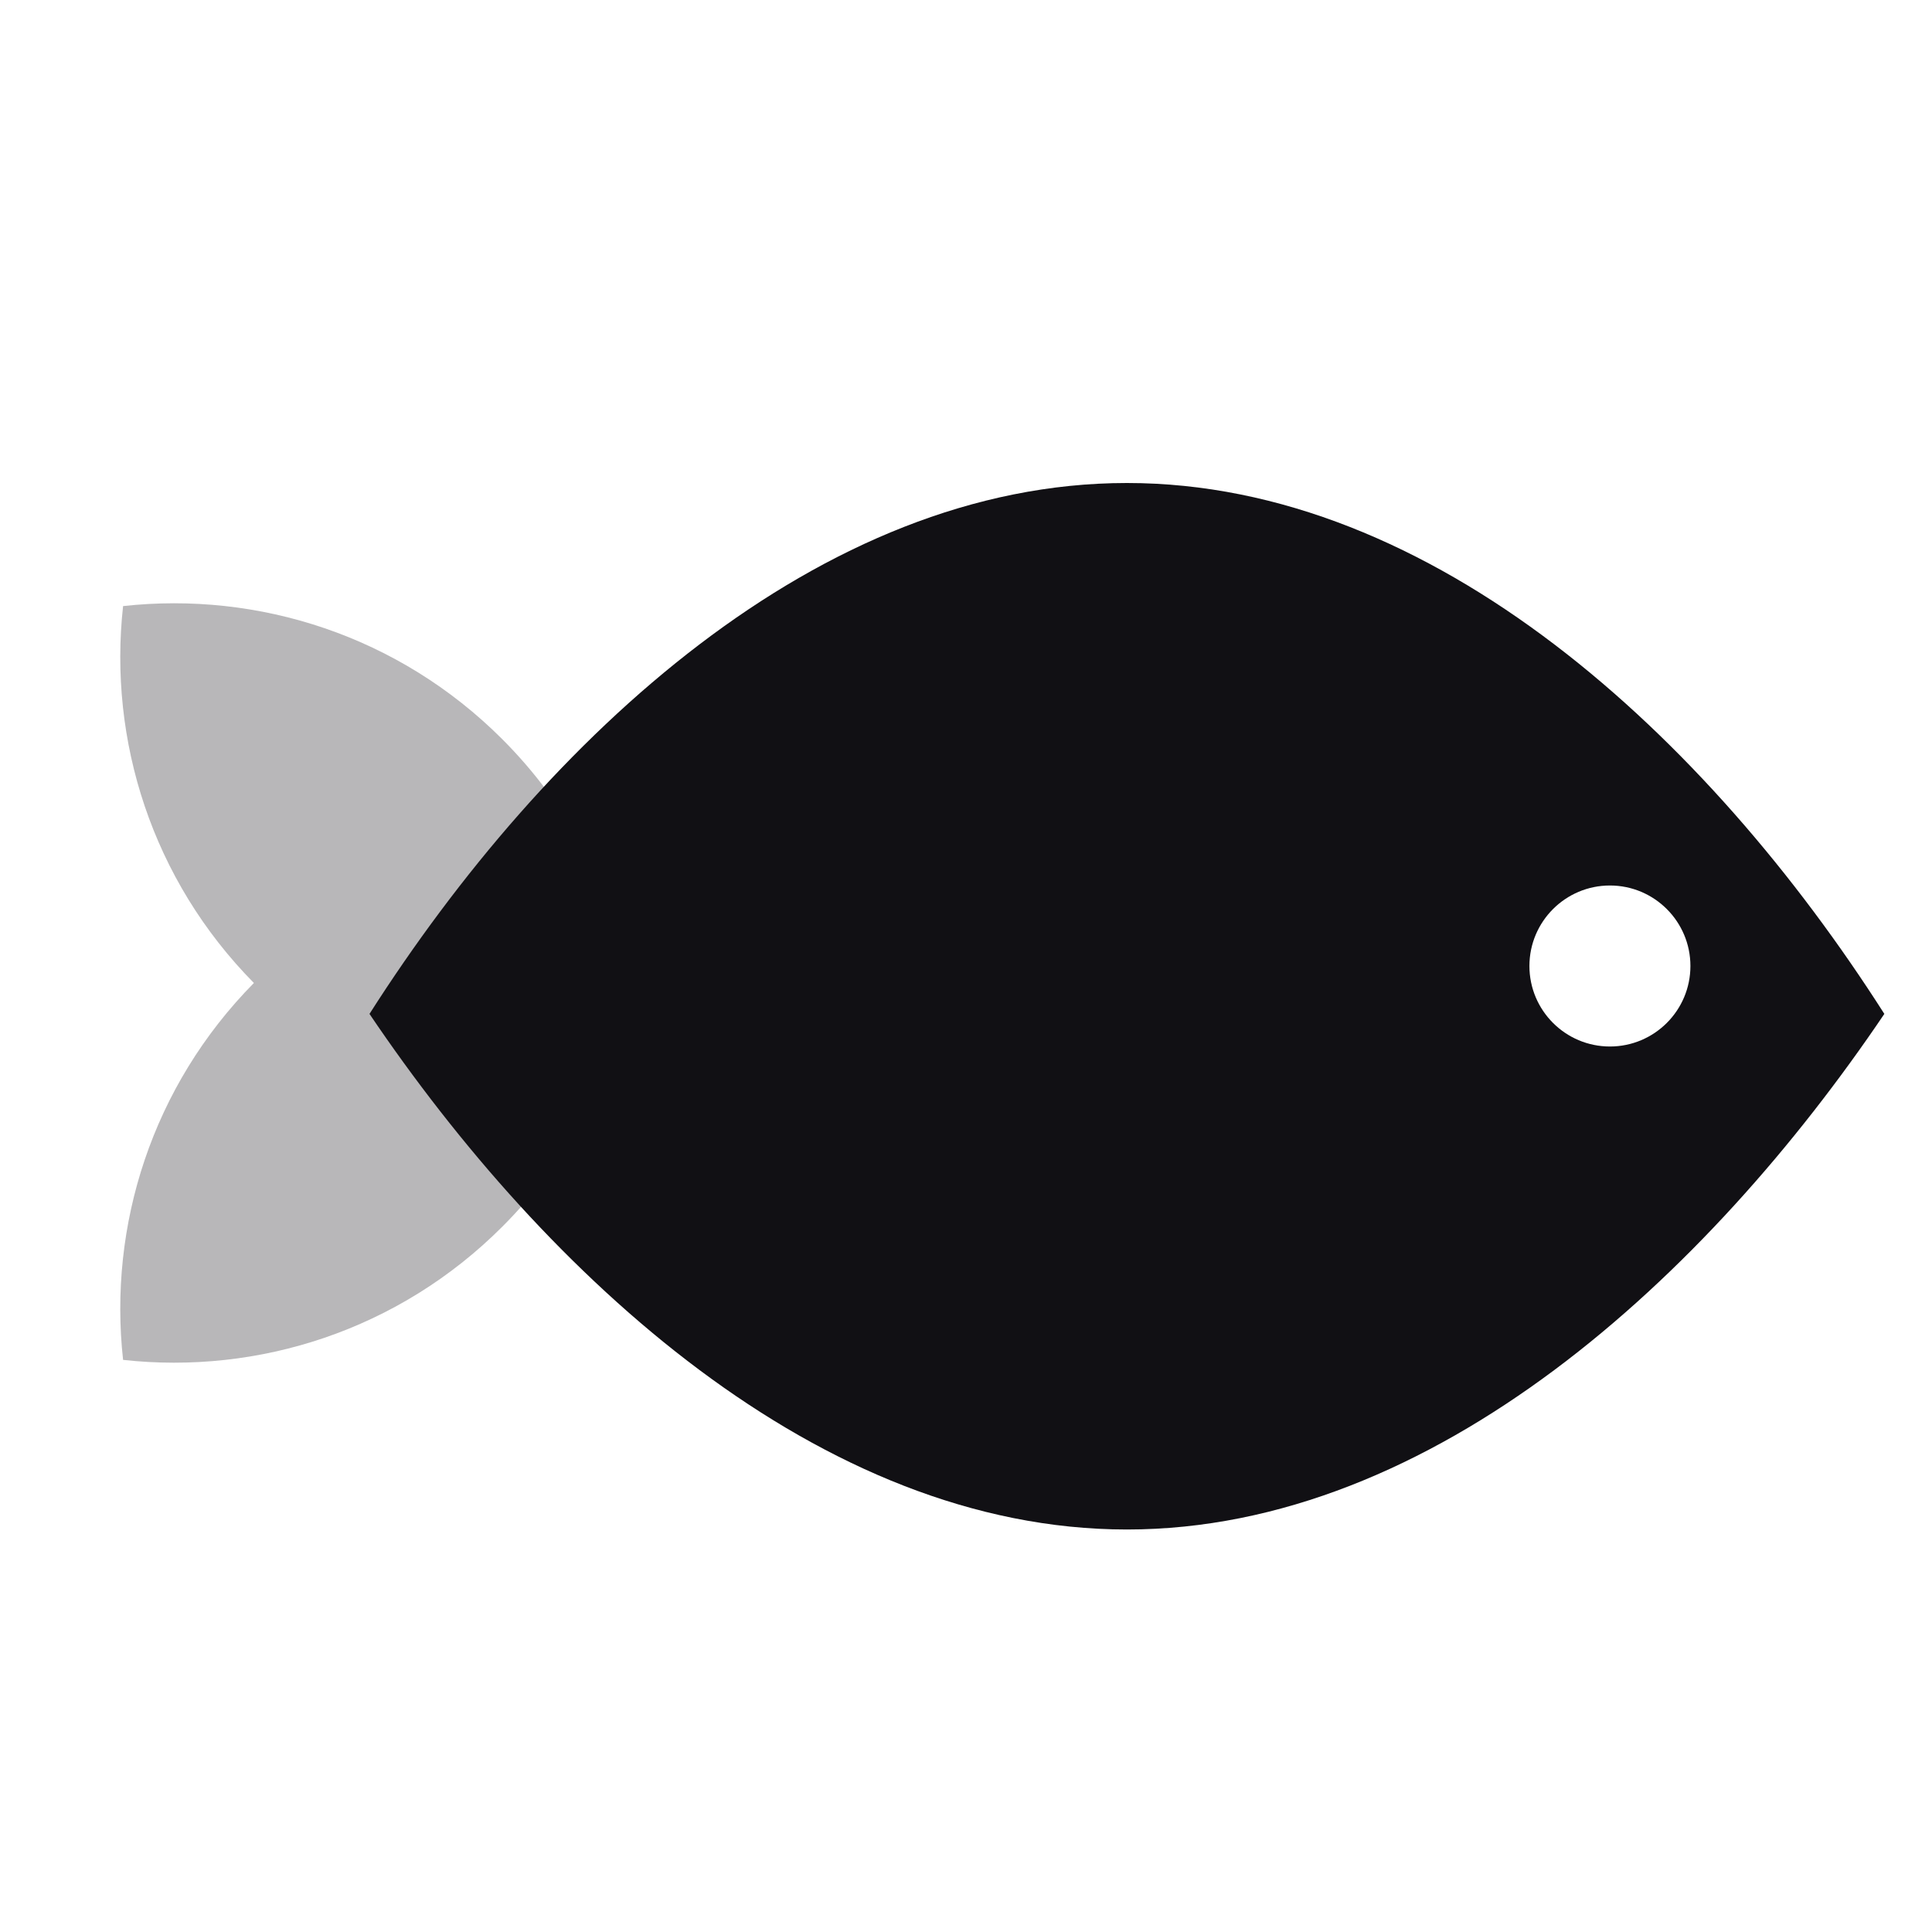 <svg width="24" height="24" viewBox="0 0 24 24" fill="none" xmlns="http://www.w3.org/2000/svg">
<g id="Property 2=Fish">
<path id="Combined Shape" opacity="0.3" fill-rule="evenodd" clip-rule="evenodd" d="M6.239 9.182C4.952 7.895 3.208 7.344 1.529 7.529C1.345 9.195 1.887 10.927 3.154 12.211C1.887 13.495 1.345 15.226 1.529 16.893C3.208 17.078 4.952 16.527 6.239 15.239C6.638 14.841 6.966 14.398 7.223 13.928C7.447 13.929 7.671 13.917 7.893 13.893C7.955 13.333 7.934 12.766 7.832 12.211C7.934 11.656 7.955 11.089 7.893 10.529C7.671 10.505 7.447 10.493 7.223 10.494C6.966 10.024 6.638 9.581 6.239 9.182Z" fill="#111014"/>
<path id="Combined Shape_2" fill-rule="evenodd" clip-rule="evenodd" d="M23.408 12.595C21.21 9.149 17.812 6 13.999 6C10.186 6 6.788 9.149 4.59 12.595C6.788 15.851 10.186 19 13.999 19C17.812 19 21.21 15.851 23.408 12.595ZM20.999 12C20.999 12.552 20.551 13 19.999 13C19.447 13 18.999 12.552 18.999 12C18.999 11.448 19.447 11 19.999 11C20.551 11 20.999 11.448 20.999 12Z" fill="#111014"/>
</g>
</svg>
